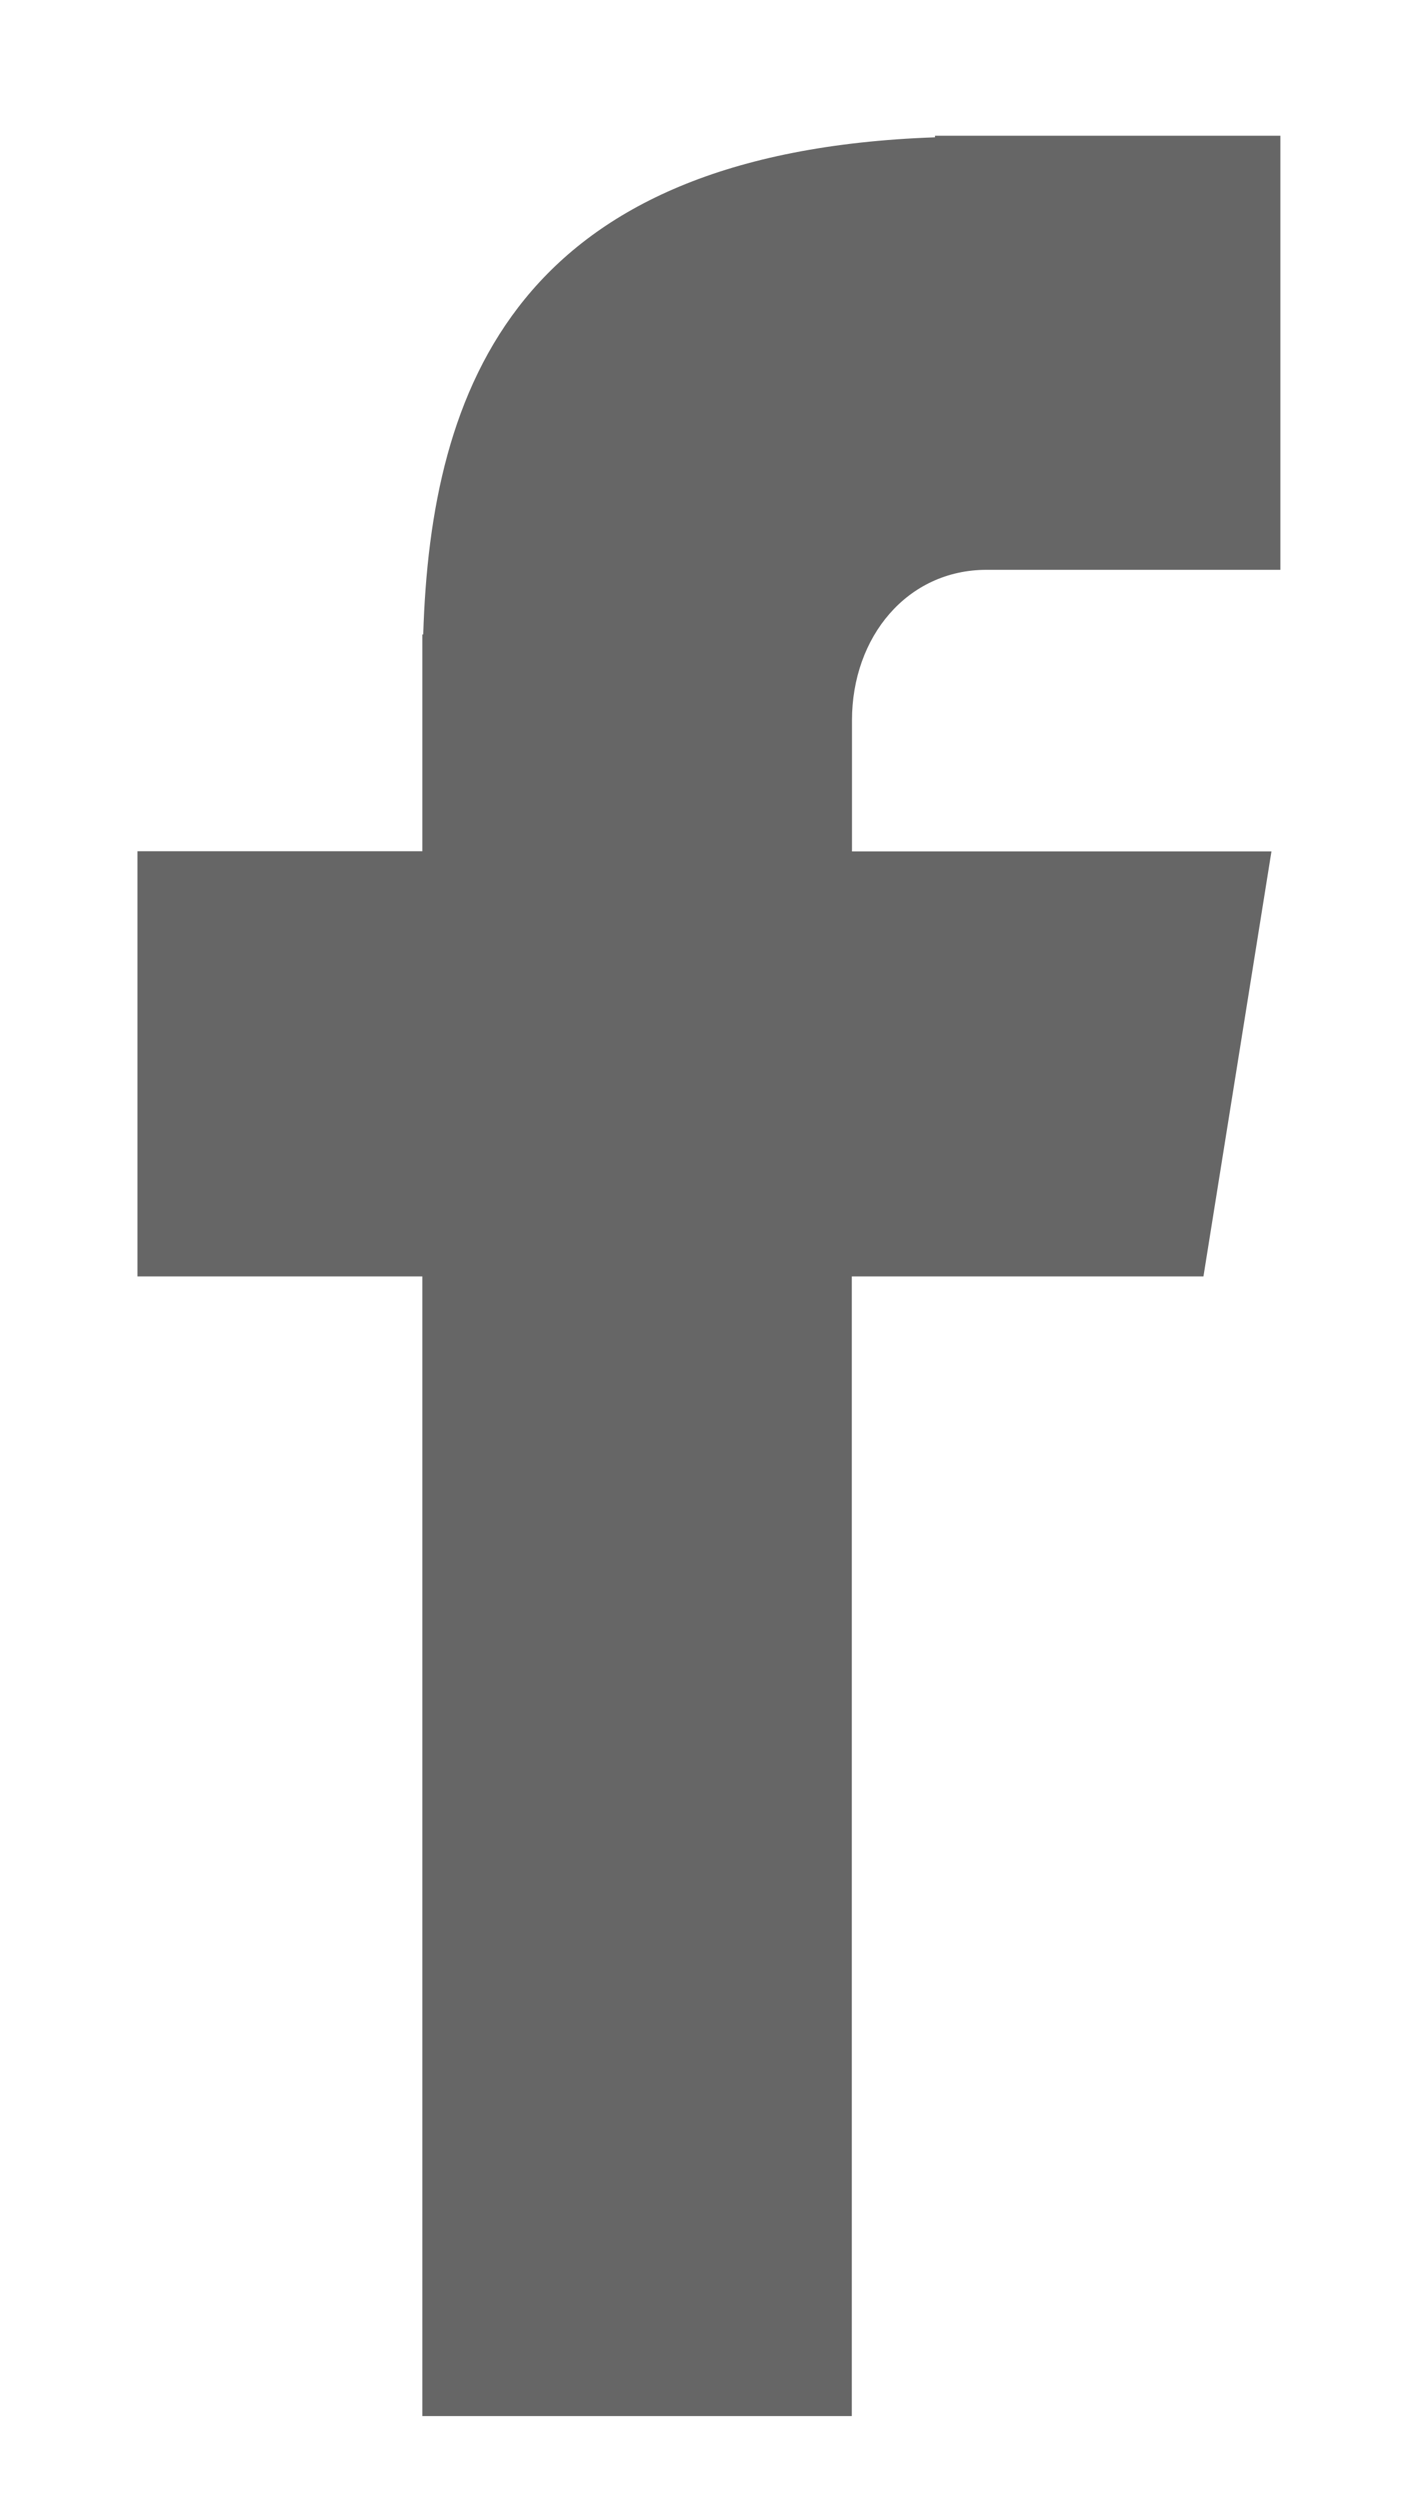 <svg xmlns="http://www.w3.org/2000/svg" width="8" height="14" viewBox="0 0 8 14"><g><g><path fill="#666" d="M5.527 3.191h1.646V.76H5.238v.009c-2.344.083-2.825 1.4-2.867 2.784h-.005v1.214H.77v2.381h1.596v6.382h2.406V7.148h1.97l.381-2.38h-2.35v-.734c0-.468.31-.843.754-.843z"/></g></g></svg>